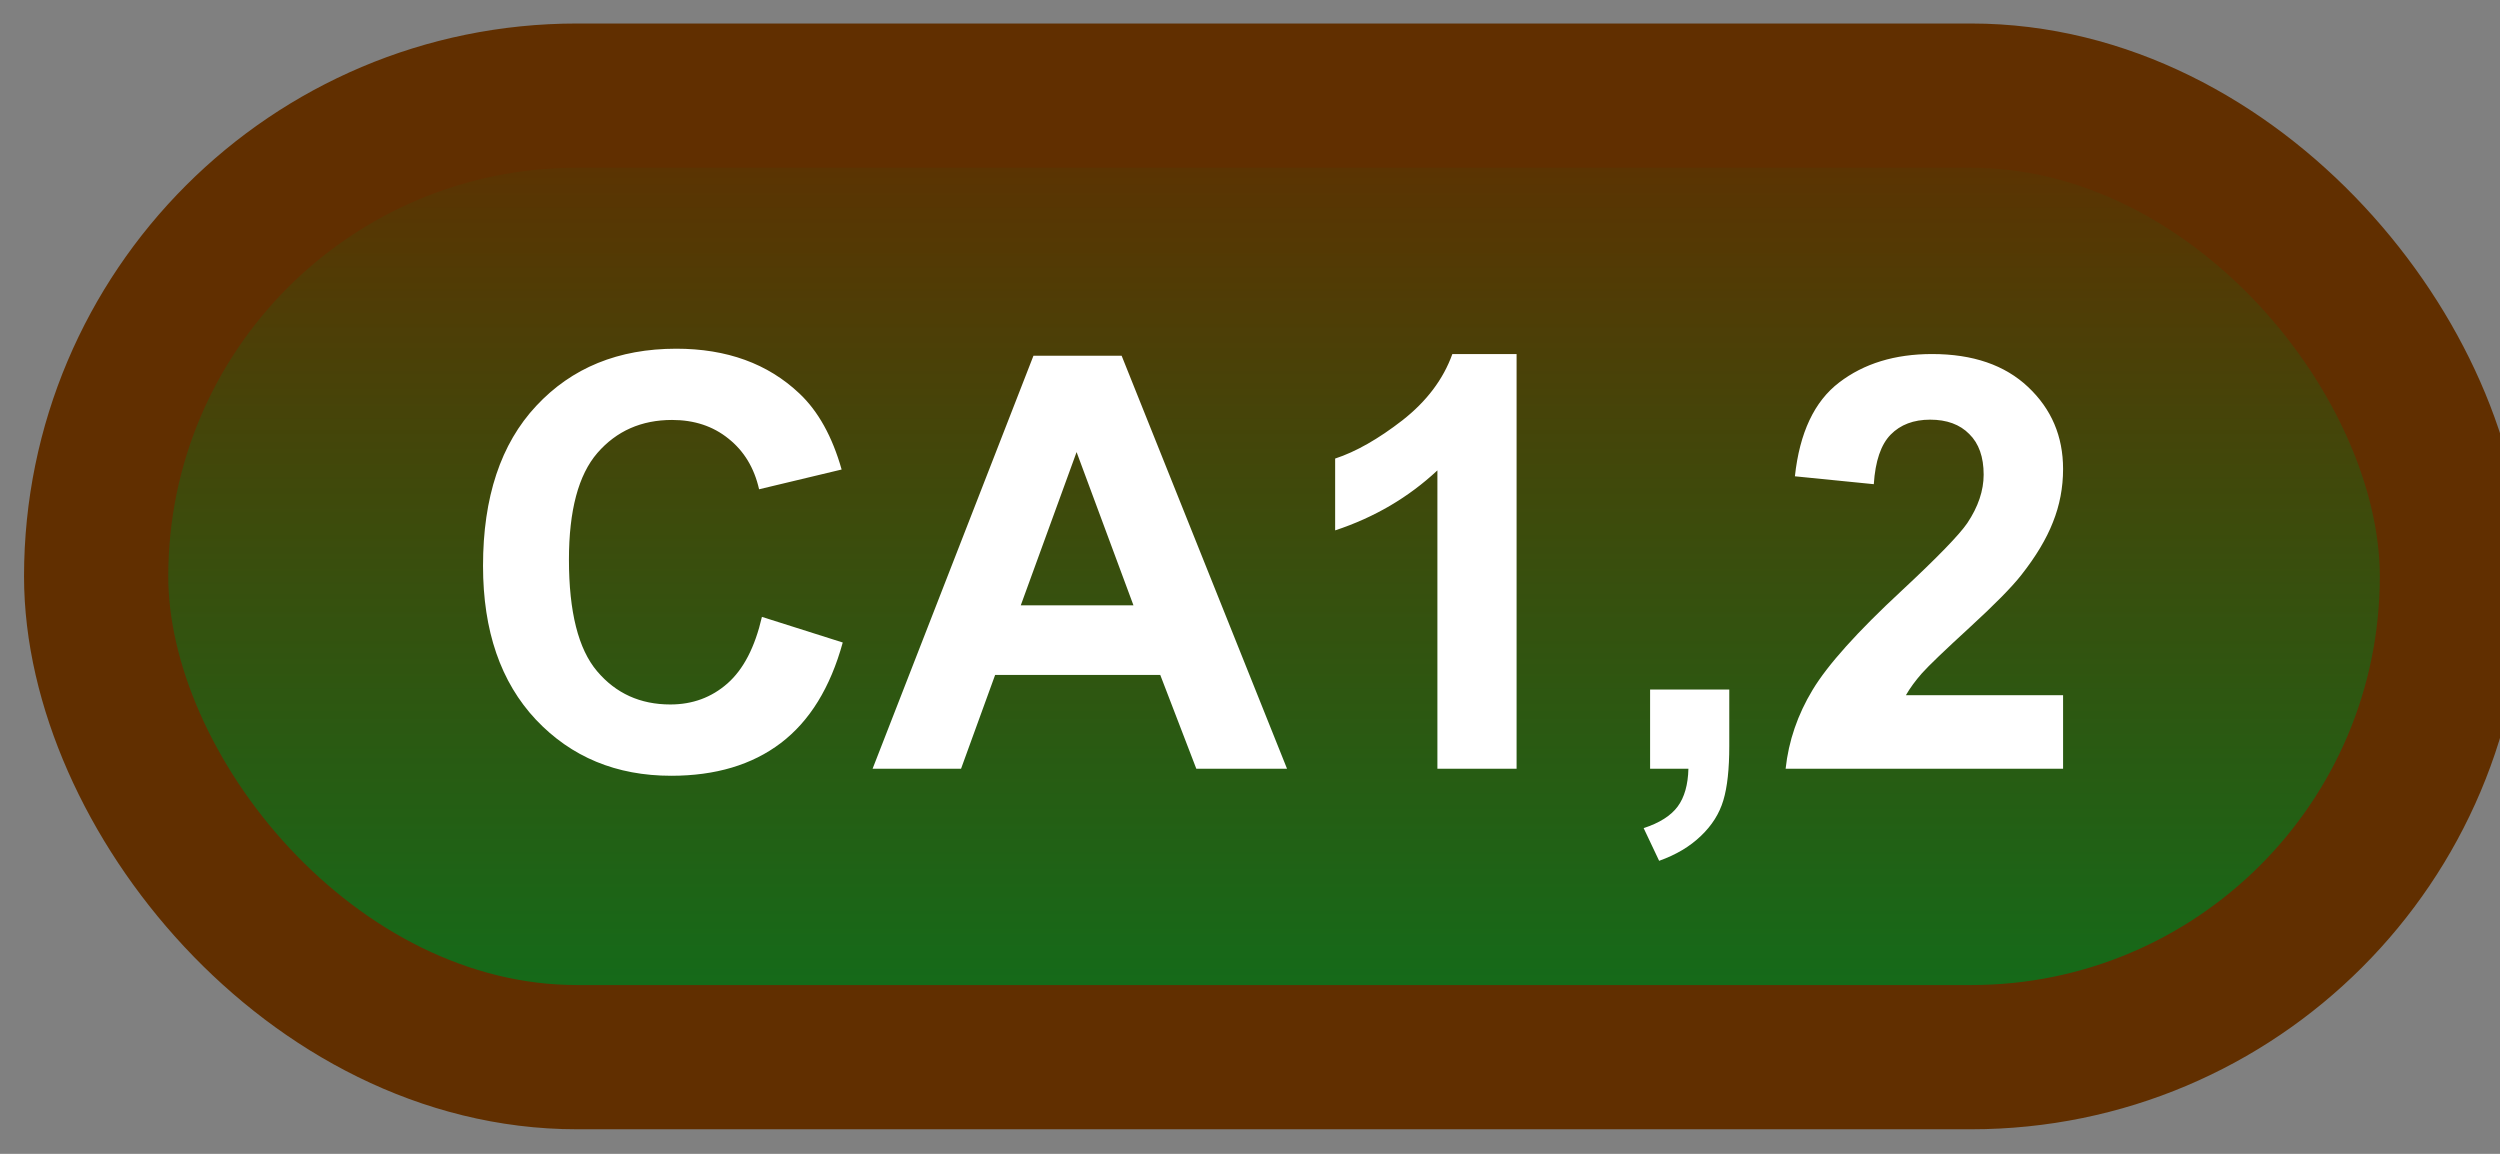 <svg width="52" height="24" viewBox="0 0 52 24" fill="none" xmlns="http://www.w3.org/2000/svg">
<rect x="0" y="0" width="52" height="24" fill="#808080" stroke="none"/>
<rect x="2" y="1.989" width="49" height="20" rx="10" fill="url(#paint0_linear_37_1821)"/>
<rect x="2" y="1.989" width="49" height="20" rx="10" stroke="#612F00" stroke-width="3" stroke-linejoin="round"/>
<path d="M15.848 12.831L17.529 13.364C17.271 14.302 16.842 14.999 16.24 15.456C15.643 15.909 14.883 16.136 13.961 16.136C12.82 16.136 11.883 15.747 11.148 14.97C10.414 14.188 10.047 13.122 10.047 11.77C10.047 10.341 10.416 9.231 11.154 8.442C11.893 7.649 12.863 7.253 14.066 7.253C15.117 7.253 15.971 7.563 16.627 8.184C17.018 8.552 17.311 9.079 17.506 9.766L15.789 10.177C15.688 9.731 15.475 9.38 15.15 9.122C14.83 8.864 14.44 8.735 13.979 8.735C13.342 8.735 12.824 8.964 12.426 9.421C12.031 9.878 11.834 10.618 11.834 11.641C11.834 12.727 12.029 13.501 12.42 13.962C12.81 14.423 13.318 14.653 13.943 14.653C14.404 14.653 14.801 14.507 15.133 14.214C15.465 13.921 15.703 13.46 15.848 12.831ZM26.77 15.989H24.883L24.133 14.038H20.699L19.99 15.989H18.15L21.496 7.399H23.33L26.77 15.989ZM23.576 12.591L22.393 9.403L21.232 12.591H23.576ZM31.545 15.989H29.898V9.784C29.297 10.346 28.588 10.762 27.771 11.032V9.538C28.201 9.397 28.668 9.132 29.172 8.741C29.676 8.346 30.021 7.887 30.209 7.364H31.545V15.989ZM34.322 14.342H35.969V15.52C35.969 15.997 35.928 16.372 35.846 16.645C35.764 16.923 35.607 17.171 35.377 17.389C35.15 17.608 34.861 17.78 34.51 17.905L34.188 17.225C34.52 17.116 34.756 16.966 34.897 16.774C35.037 16.583 35.111 16.321 35.119 15.989H34.322V14.342ZM42.912 14.46V15.989H37.141C37.203 15.411 37.391 14.864 37.703 14.348C38.016 13.829 38.633 13.141 39.555 12.286C40.297 11.595 40.752 11.126 40.92 10.88C41.147 10.54 41.26 10.204 41.26 9.872C41.26 9.505 41.16 9.223 40.961 9.028C40.766 8.829 40.494 8.729 40.147 8.729C39.803 8.729 39.529 8.833 39.326 9.04C39.123 9.247 39.006 9.591 38.975 10.071L37.334 9.907C37.432 9.001 37.738 8.35 38.254 7.956C38.77 7.561 39.414 7.364 40.188 7.364C41.035 7.364 41.701 7.593 42.185 8.05C42.67 8.507 42.912 9.075 42.912 9.755C42.912 10.141 42.842 10.511 42.701 10.862C42.565 11.21 42.346 11.575 42.045 11.958C41.846 12.212 41.486 12.577 40.967 13.053C40.447 13.53 40.117 13.846 39.977 14.003C39.84 14.159 39.728 14.311 39.643 14.46H42.912Z" fill="white"/>
<defs>
<linearGradient id="paint0_linear_37_1821" x1="26.5" y1="1.989" x2="26.5" y2="21.989" gradientUnits="userSpaceOnUse">
<stop stop-color="#612F00"/>
<stop offset="1" stop-color="#0F6F1B"/>
</linearGradient>
</defs>
</svg>
